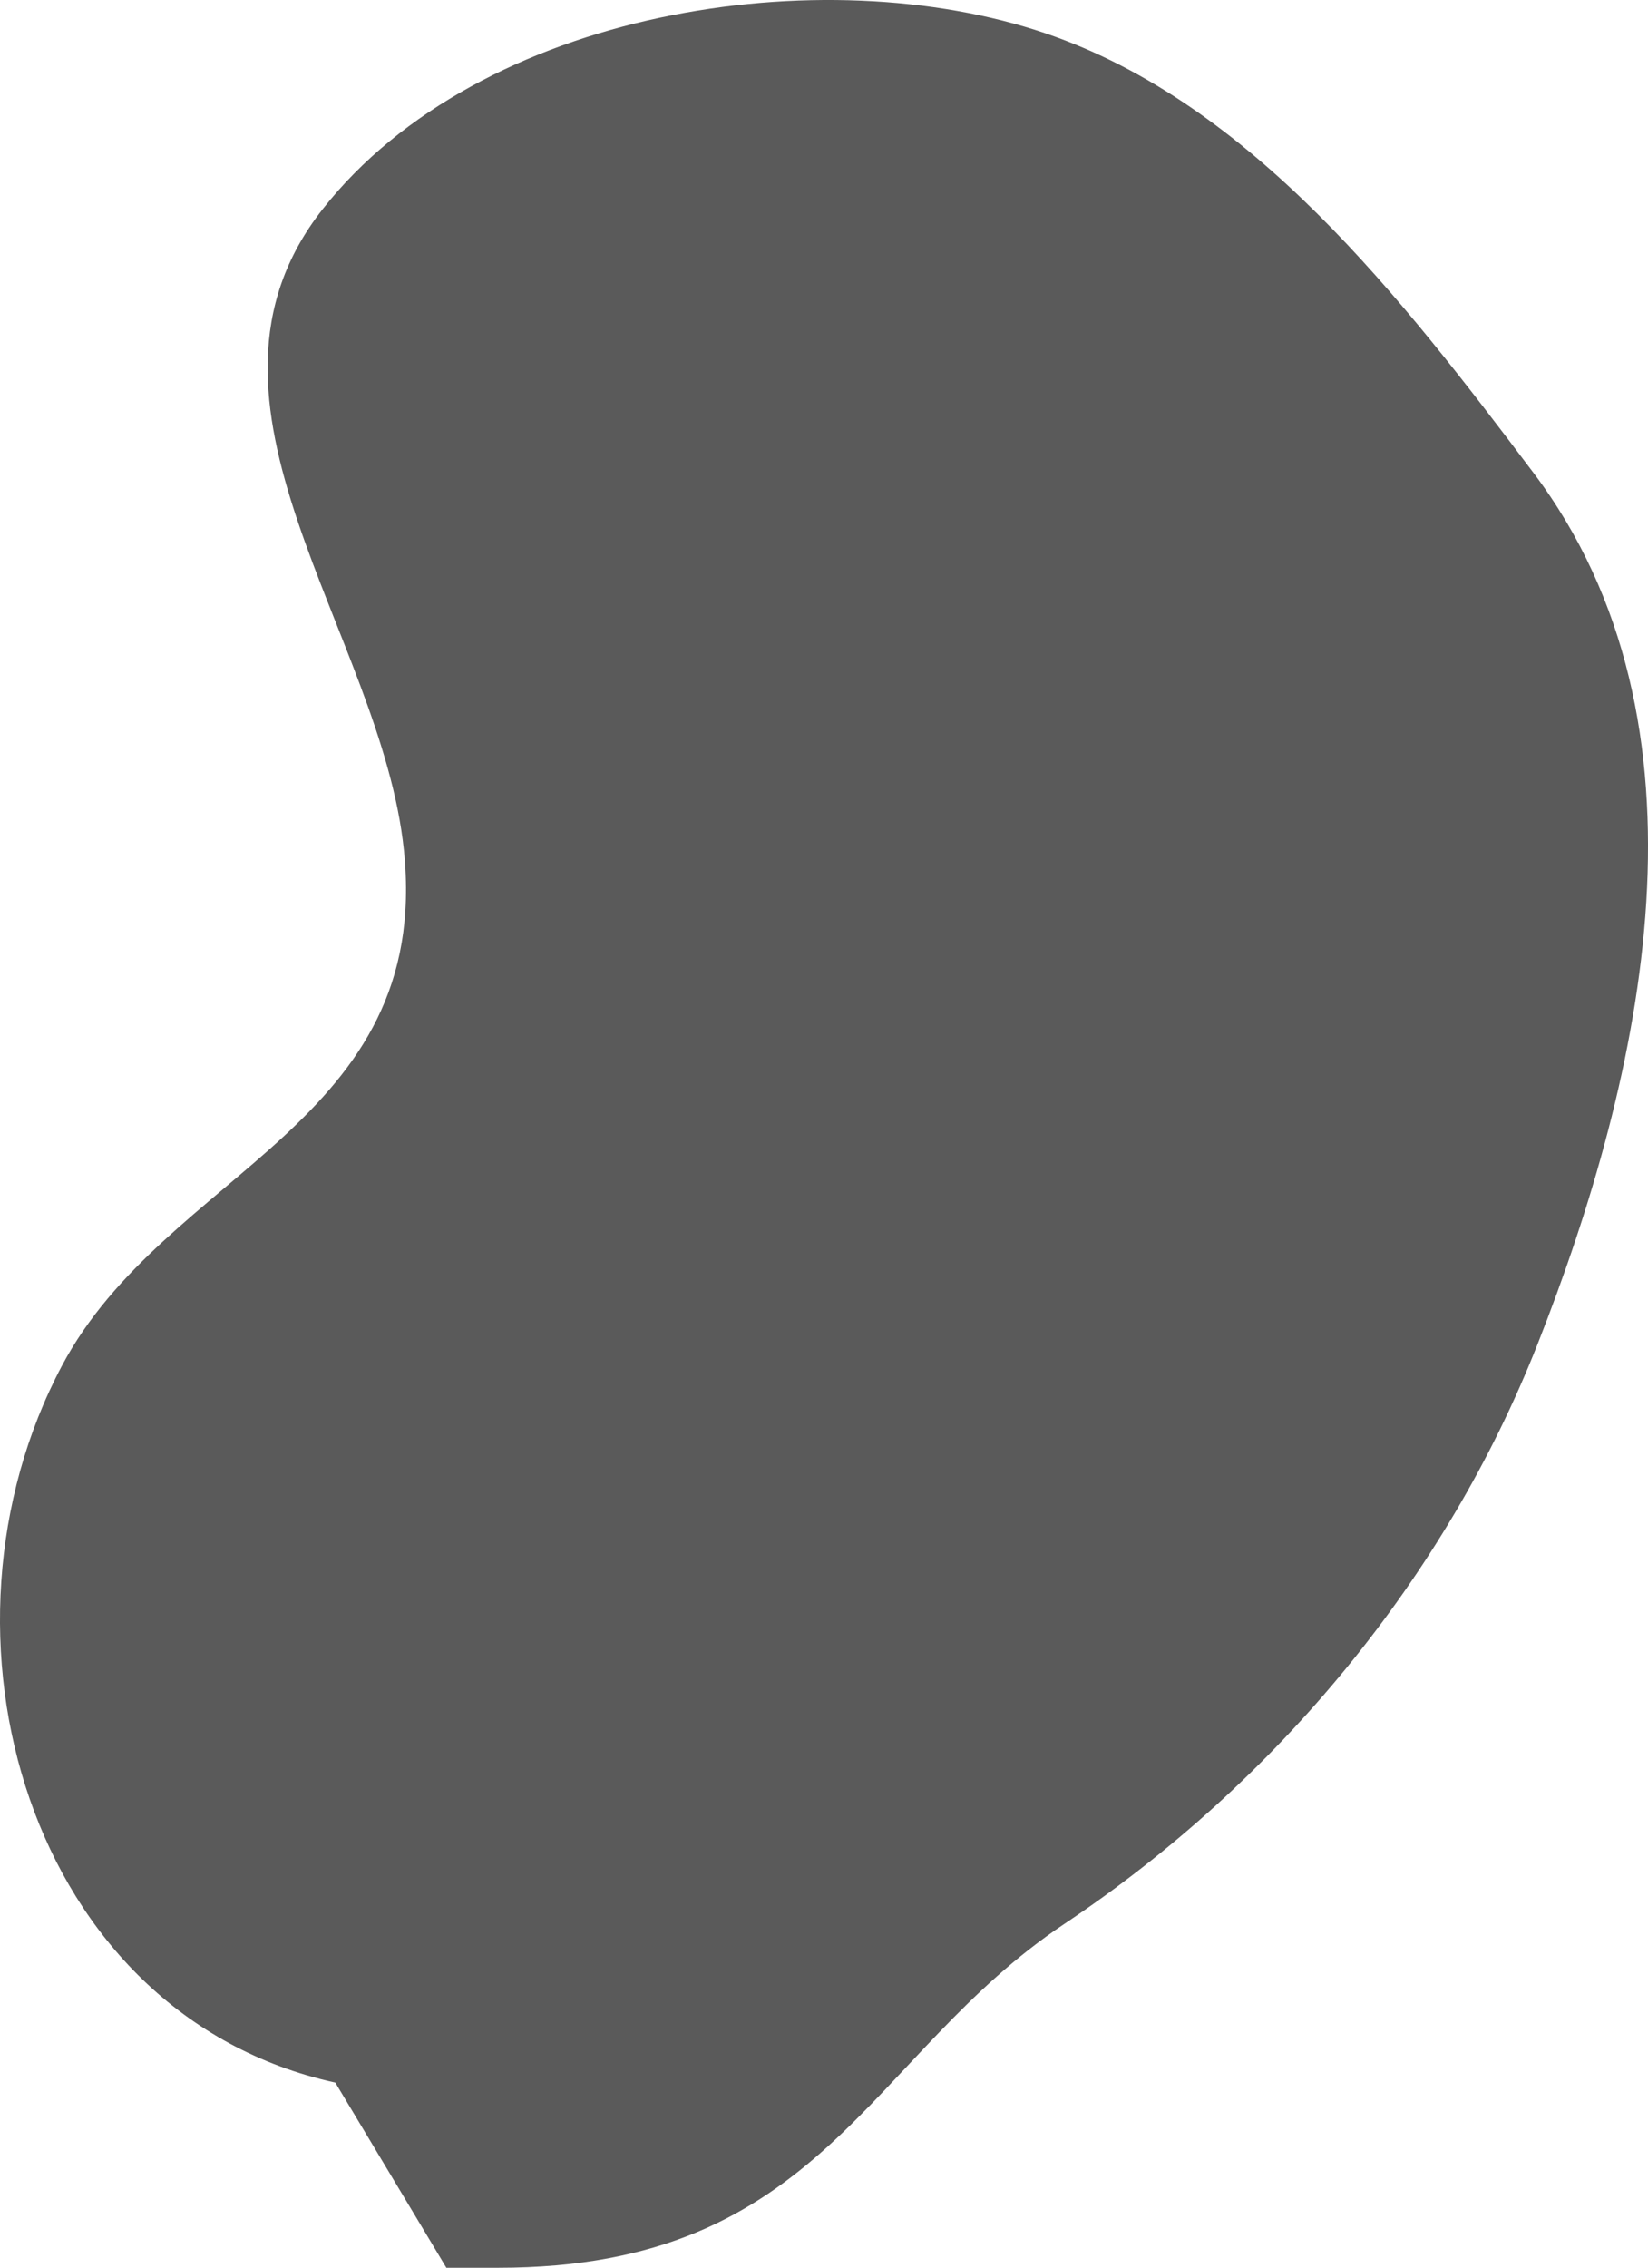 <?xml version="1.0" encoding="UTF-8" standalone="no"?>
<!-- Created with Inkscape (http://www.inkscape.org/) -->

<svg
   width="178.121"
   height="244.931"
   viewBox="0 0 47.128 64.805"
   version="1.1"
   id="svg1"
   inkscape:version="1.3.2 (1:1.3.2+202311252150+091e20ef0f)"
   sodipodi:docname="floor_oil_07.svg"
   xmlns:inkscape="http://www.inkscape.org/namespaces/inkscape"
   xmlns:sodipodi="http://sodipodi.sourceforge.net/DTD/sodipodi-0.dtd"
   xmlns="http://www.w3.org/2000/svg"
   xmlns:svg="http://www.w3.org/2000/svg">
  <sodipodi:namedview
     id="namedview1"
     pagecolor="#505050"
     bordercolor="#eeeeee"
     borderopacity="1"
     inkscape:showpageshadow="0"
     inkscape:pageopacity="0"
     inkscape:pagecheckerboard="0"
     inkscape:deskcolor="#505050"
     inkscape:document-units="mm"
     inkscape:zoom="2.0989207"
     inkscape:cx="-67.653819"
     inkscape:cy="51.693235"
     inkscape:window-width="2560"
     inkscape:window-height="1372"
     inkscape:window-x="0"
     inkscape:window-y="0"
     inkscape:window-maximized="1"
     inkscape:current-layer="layer1" />
  <defs
     id="defs1" />
  <g
     inkscape:label="Calque 1"
     inkscape:groupmode="layer"
     id="layer1"
     transform="translate(-197.588,-215.137)">
    <path
       style="fill:#454545;fill-opacity:0.885;stroke:none;stroke-width:2.559;stroke-linecap:square;stroke-linejoin:round;stroke-dasharray:none;stroke-opacity:1;paint-order:fill markers stroke;stop-color:#000000"
       d="m 207.177,274.65 c -8.807,-1.943 -11.888,-12.829 -7.817,-20.487 2.97,-5.588 10.589,-6.892 9.779,-14.729 -0.645,-6.234 -6.695,-12.771 -2.323,-18.321 4.5,-5.713 14.304,-7.197 20.684,-5.019 5.901,2.014 10.175,7.567 13.936,12.548 5.422,7.182 3.155,17.221 0.117,24.919 -2.613,6.619 -7.415,12.47 -13.529,16.554 -5.643,3.77 -6.901,9.826 -16.188,9.826 l -1.483,1.2e-4"
       id="path26893"
       sodipodi:nodetypes="cssssssssc" />
  </g>
</svg>
